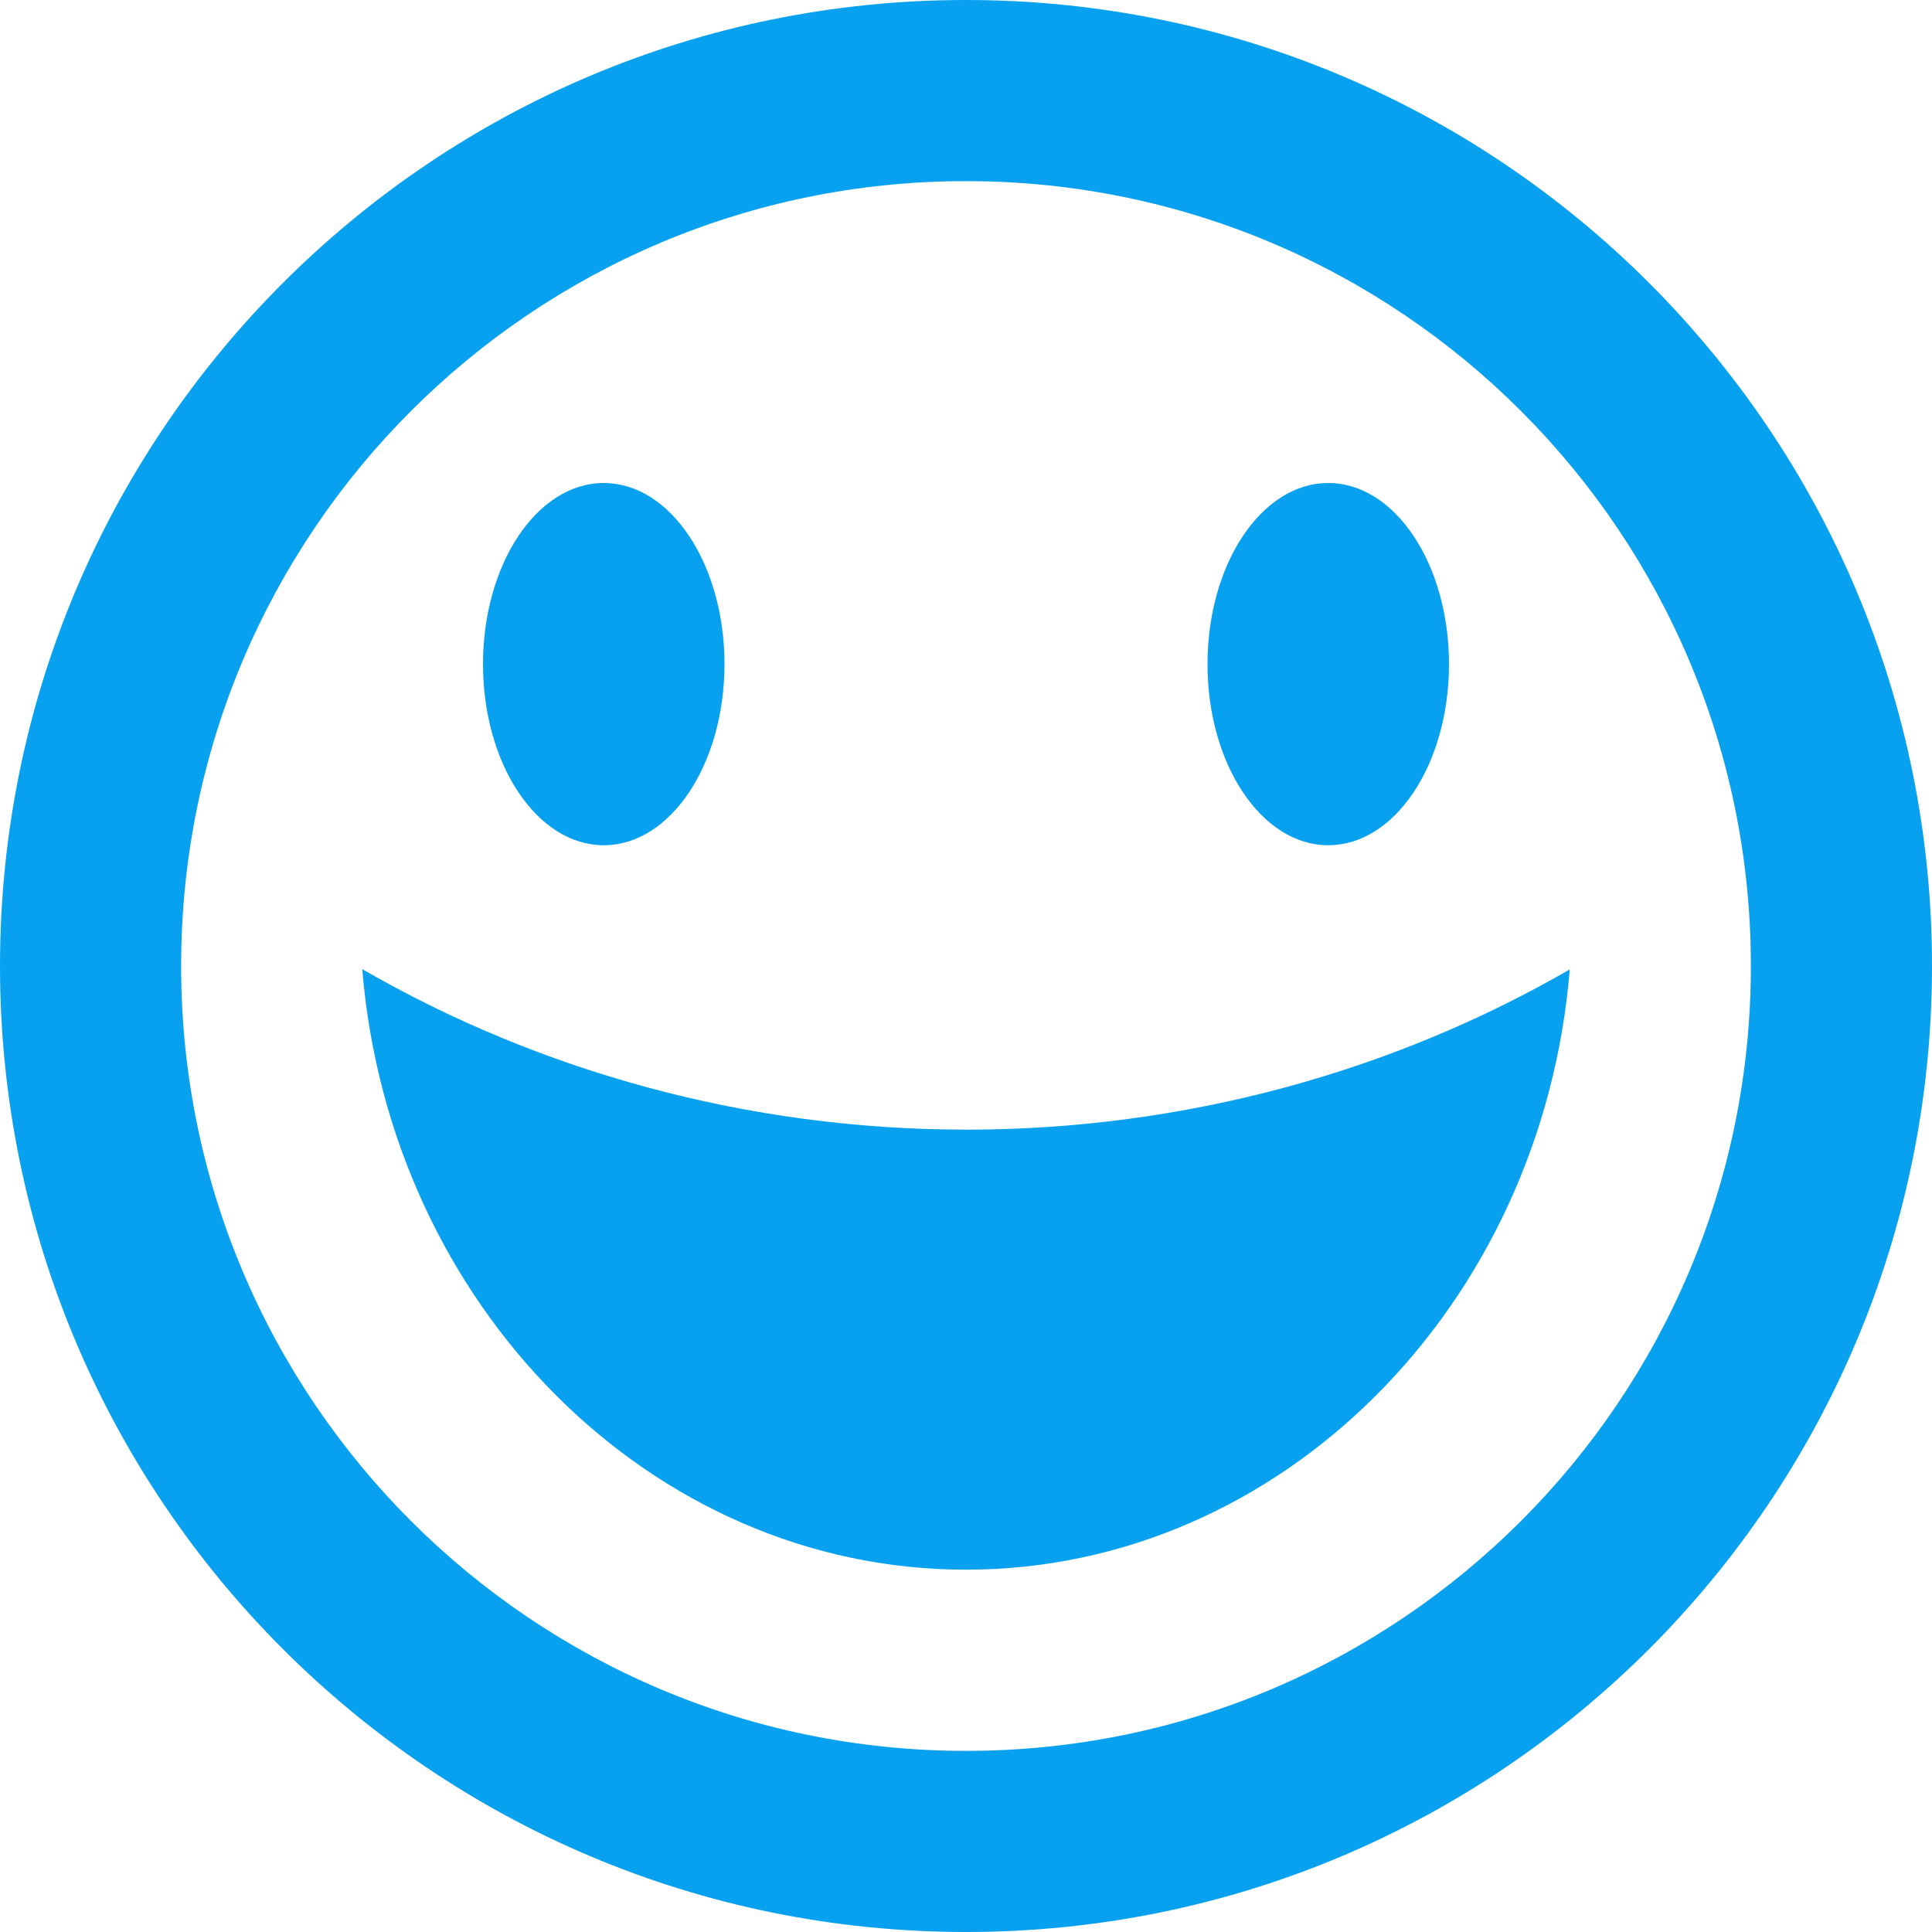 <?xml version="1.0" encoding="utf-8"?>
<!-- Generator: Adobe Illustrator 17.0.0, SVG Export Plug-In . SVG Version: 6.00 Build 0)  -->
<!DOCTYPE svg PUBLIC "-//W3C//DTD SVG 1.1//EN" "http://www.w3.org/Graphics/SVG/1.1/DTD/svg11.dtd">
<svg version="1.1" id="图层_1" xmlns="http://www.w3.org/2000/svg" xmlns:xlink="http://www.w3.org/1999/xlink" x="0px" y="0px"
	 width="64px" height="64px" viewBox="0 0 64 64" enable-background="new 0 0 64 64" xml:space="preserve">
<g>
	<path fill="#08A1EF" d="M32,64c17.674,0,32-14.326,32-32S49.674,0,32,0S0,14.326,0,32S14.326,64,32,64z M32,6
		c14.36,0,26,11.64,26,26S46.36,58,32,58S6,46.36,6,32S17.64,6,32,6z M32,37.422c7.246,0,14.14-1.926,20-5.308
		c-0.91,11.152-9.57,19.884-20,19.884s-19.088-8.742-20-19.894c5.86,3.382,12.754,5.316,20,5.316V37.422z M16,22c0-3.314,1.79-6,4-6
		s4,2.686,4,6s-1.79,6-4,6S16,25.314,16,22z M40,22c0-3.314,1.79-6,4-6s4,2.686,4,6s-1.79,6-4,6S40,25.314,40,22z"/>
</g>
</svg>
